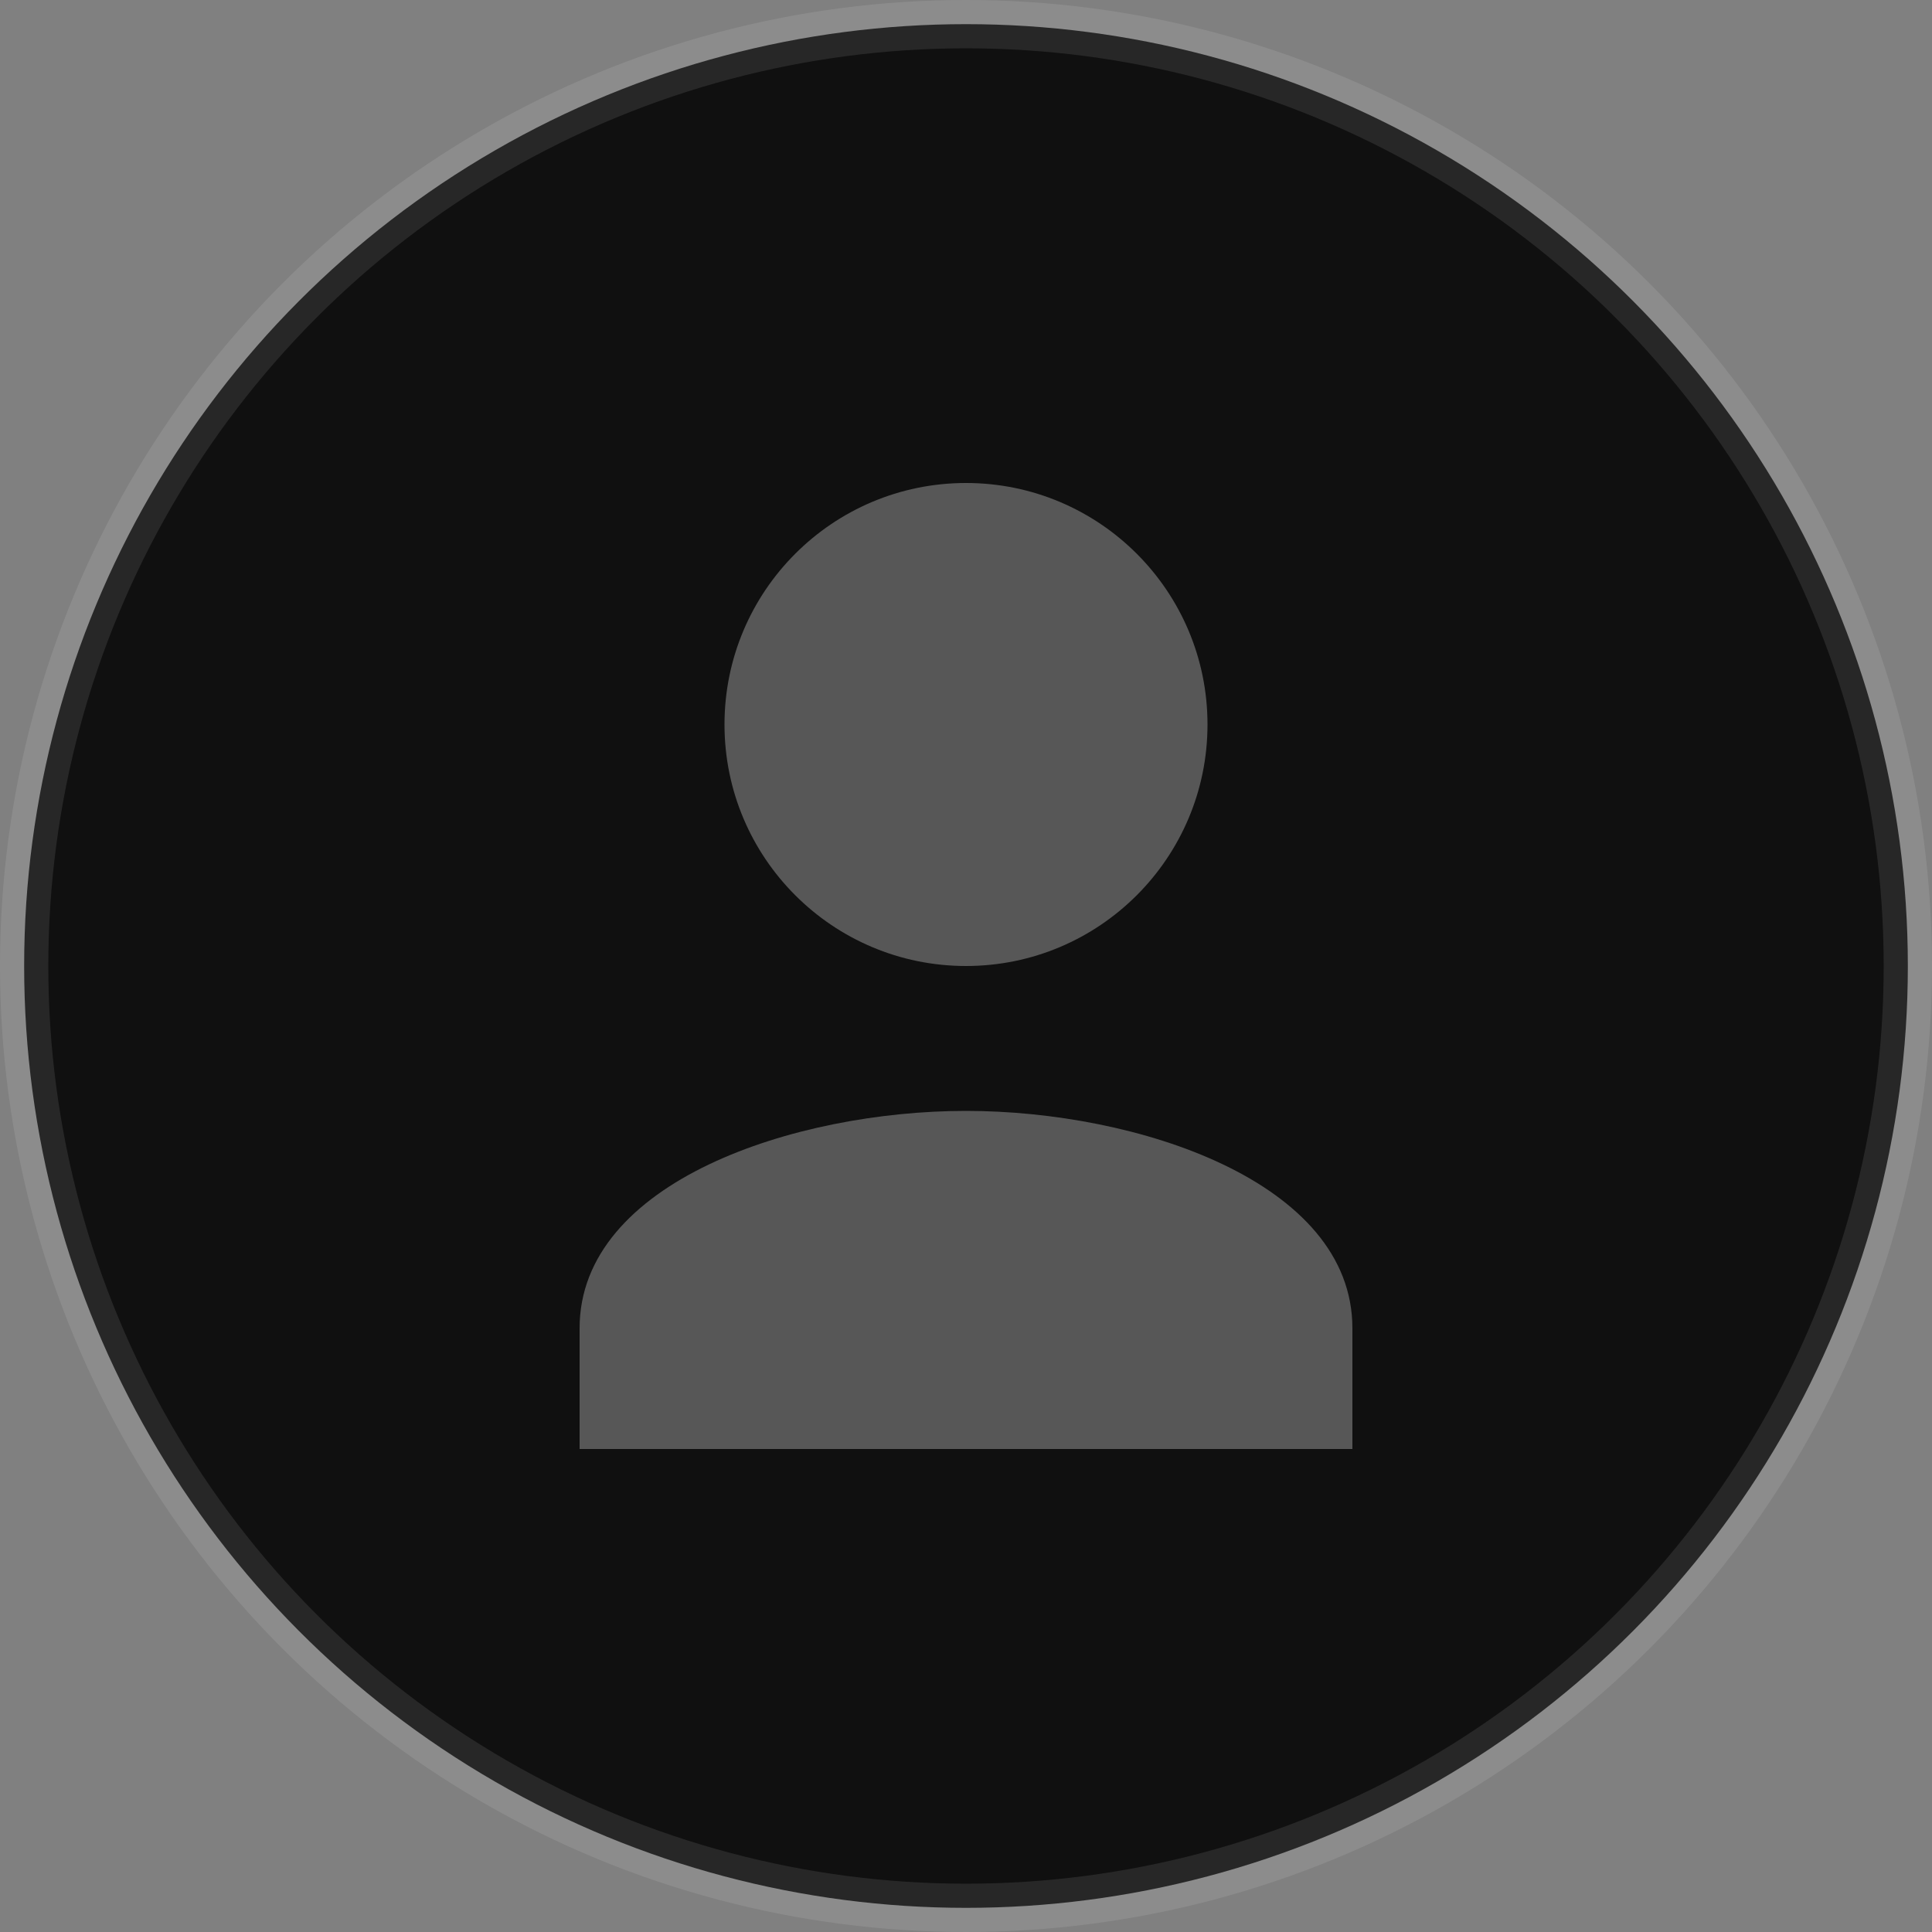 <svg width="40" height="40" viewBox="0 0 40 40" fill="none" xmlns="http://www.w3.org/2000/svg">
  <rect x="0" y="0" width="40" height="40" fill="#808080" stroke="none"/>
  <circle cx="20" cy="20" r="19.5" fill="#101010" stroke="rgba(255,255,255,0.1)"/>
  <path d="M20 10C17.239 10 15 12.239 15 15C15 17.761 17.239 20 20 20C22.761 20 25 17.761 25 15C25 12.239 22.761 10 20 10Z" fill="rgba(255,255,255,0.3)"/>
  <path d="M12 27.5C12 24.462 16.462 23 20 23C23.538 23 28 24.462 28 27.5V30H12V27.5Z" fill="rgba(255,255,255,0.3)"/>
</svg> 